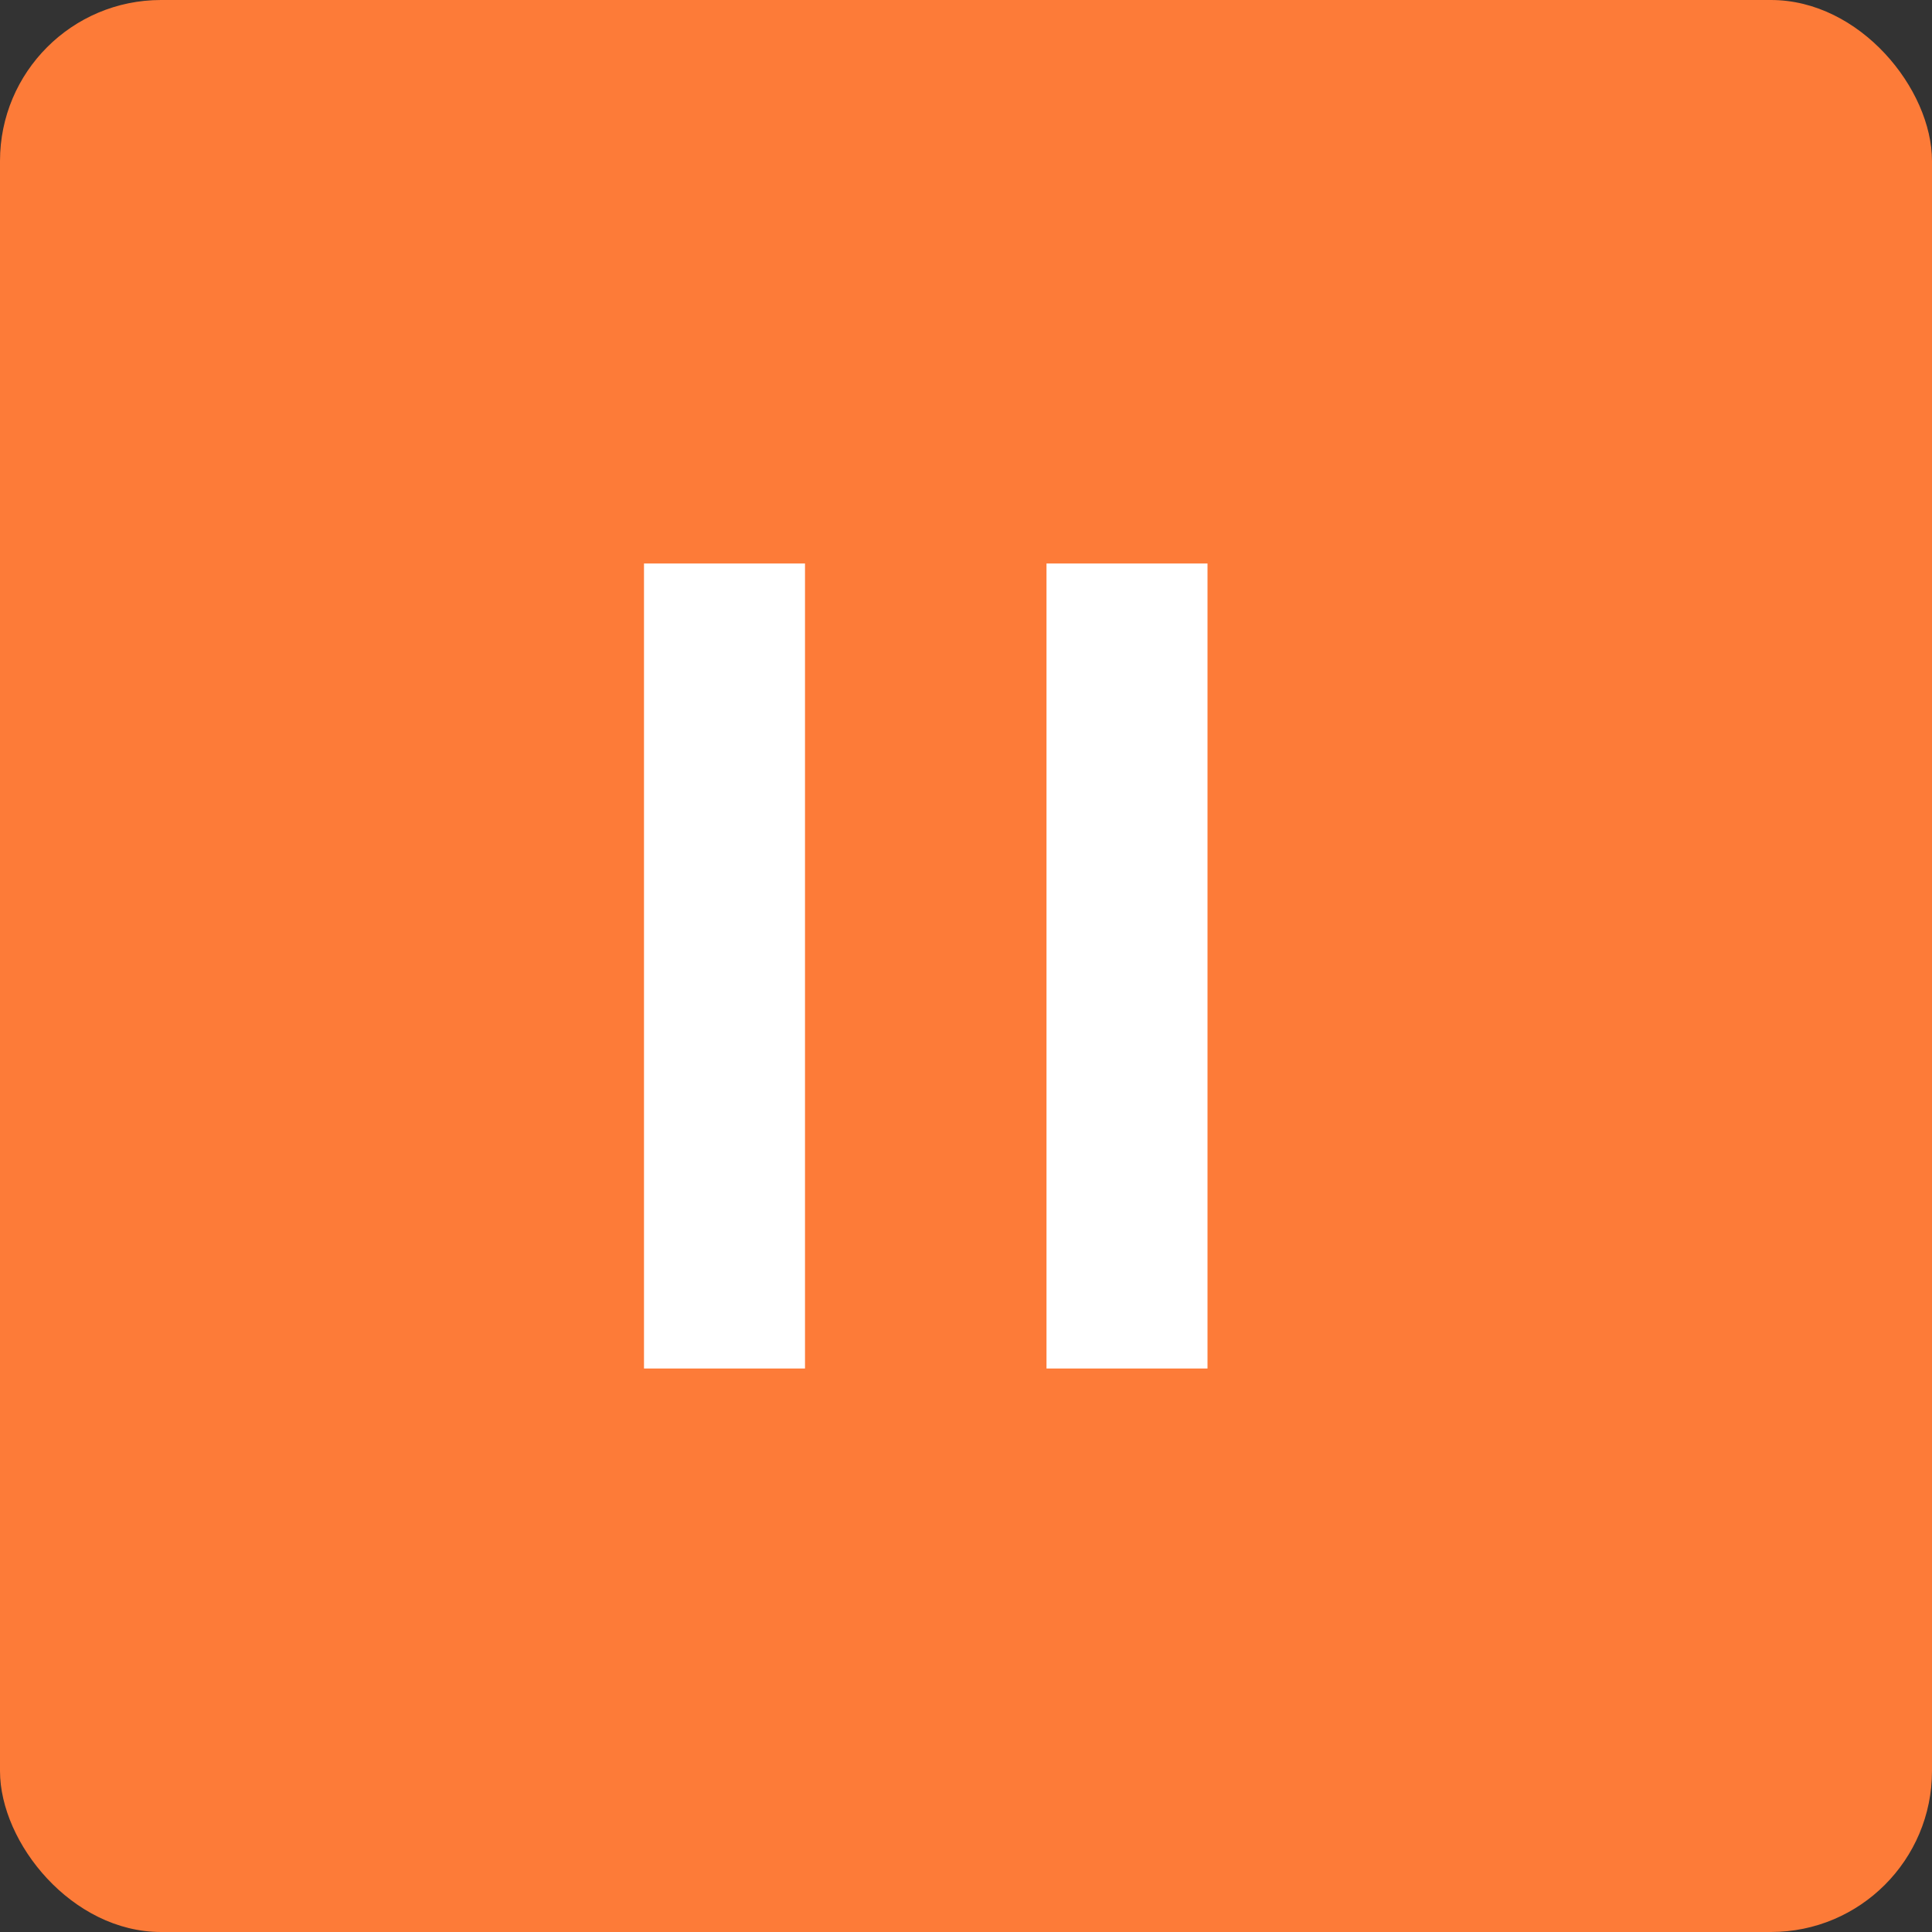 <svg width="24" height="24" viewBox="0 0 24 24" fill="none" xmlns="http://www.w3.org/2000/svg">
<rect x="0" y="0" width="24" height="24" fill="#333333" stroke="none"/>
<rect width="24" height="24" rx="2" fill="#FD7B38"/>
<rect x="8" y="7" width="2" height="10" fill="white"/>
<rect x="13" y="7" width="2" height="10" fill="white"/>
</svg>
